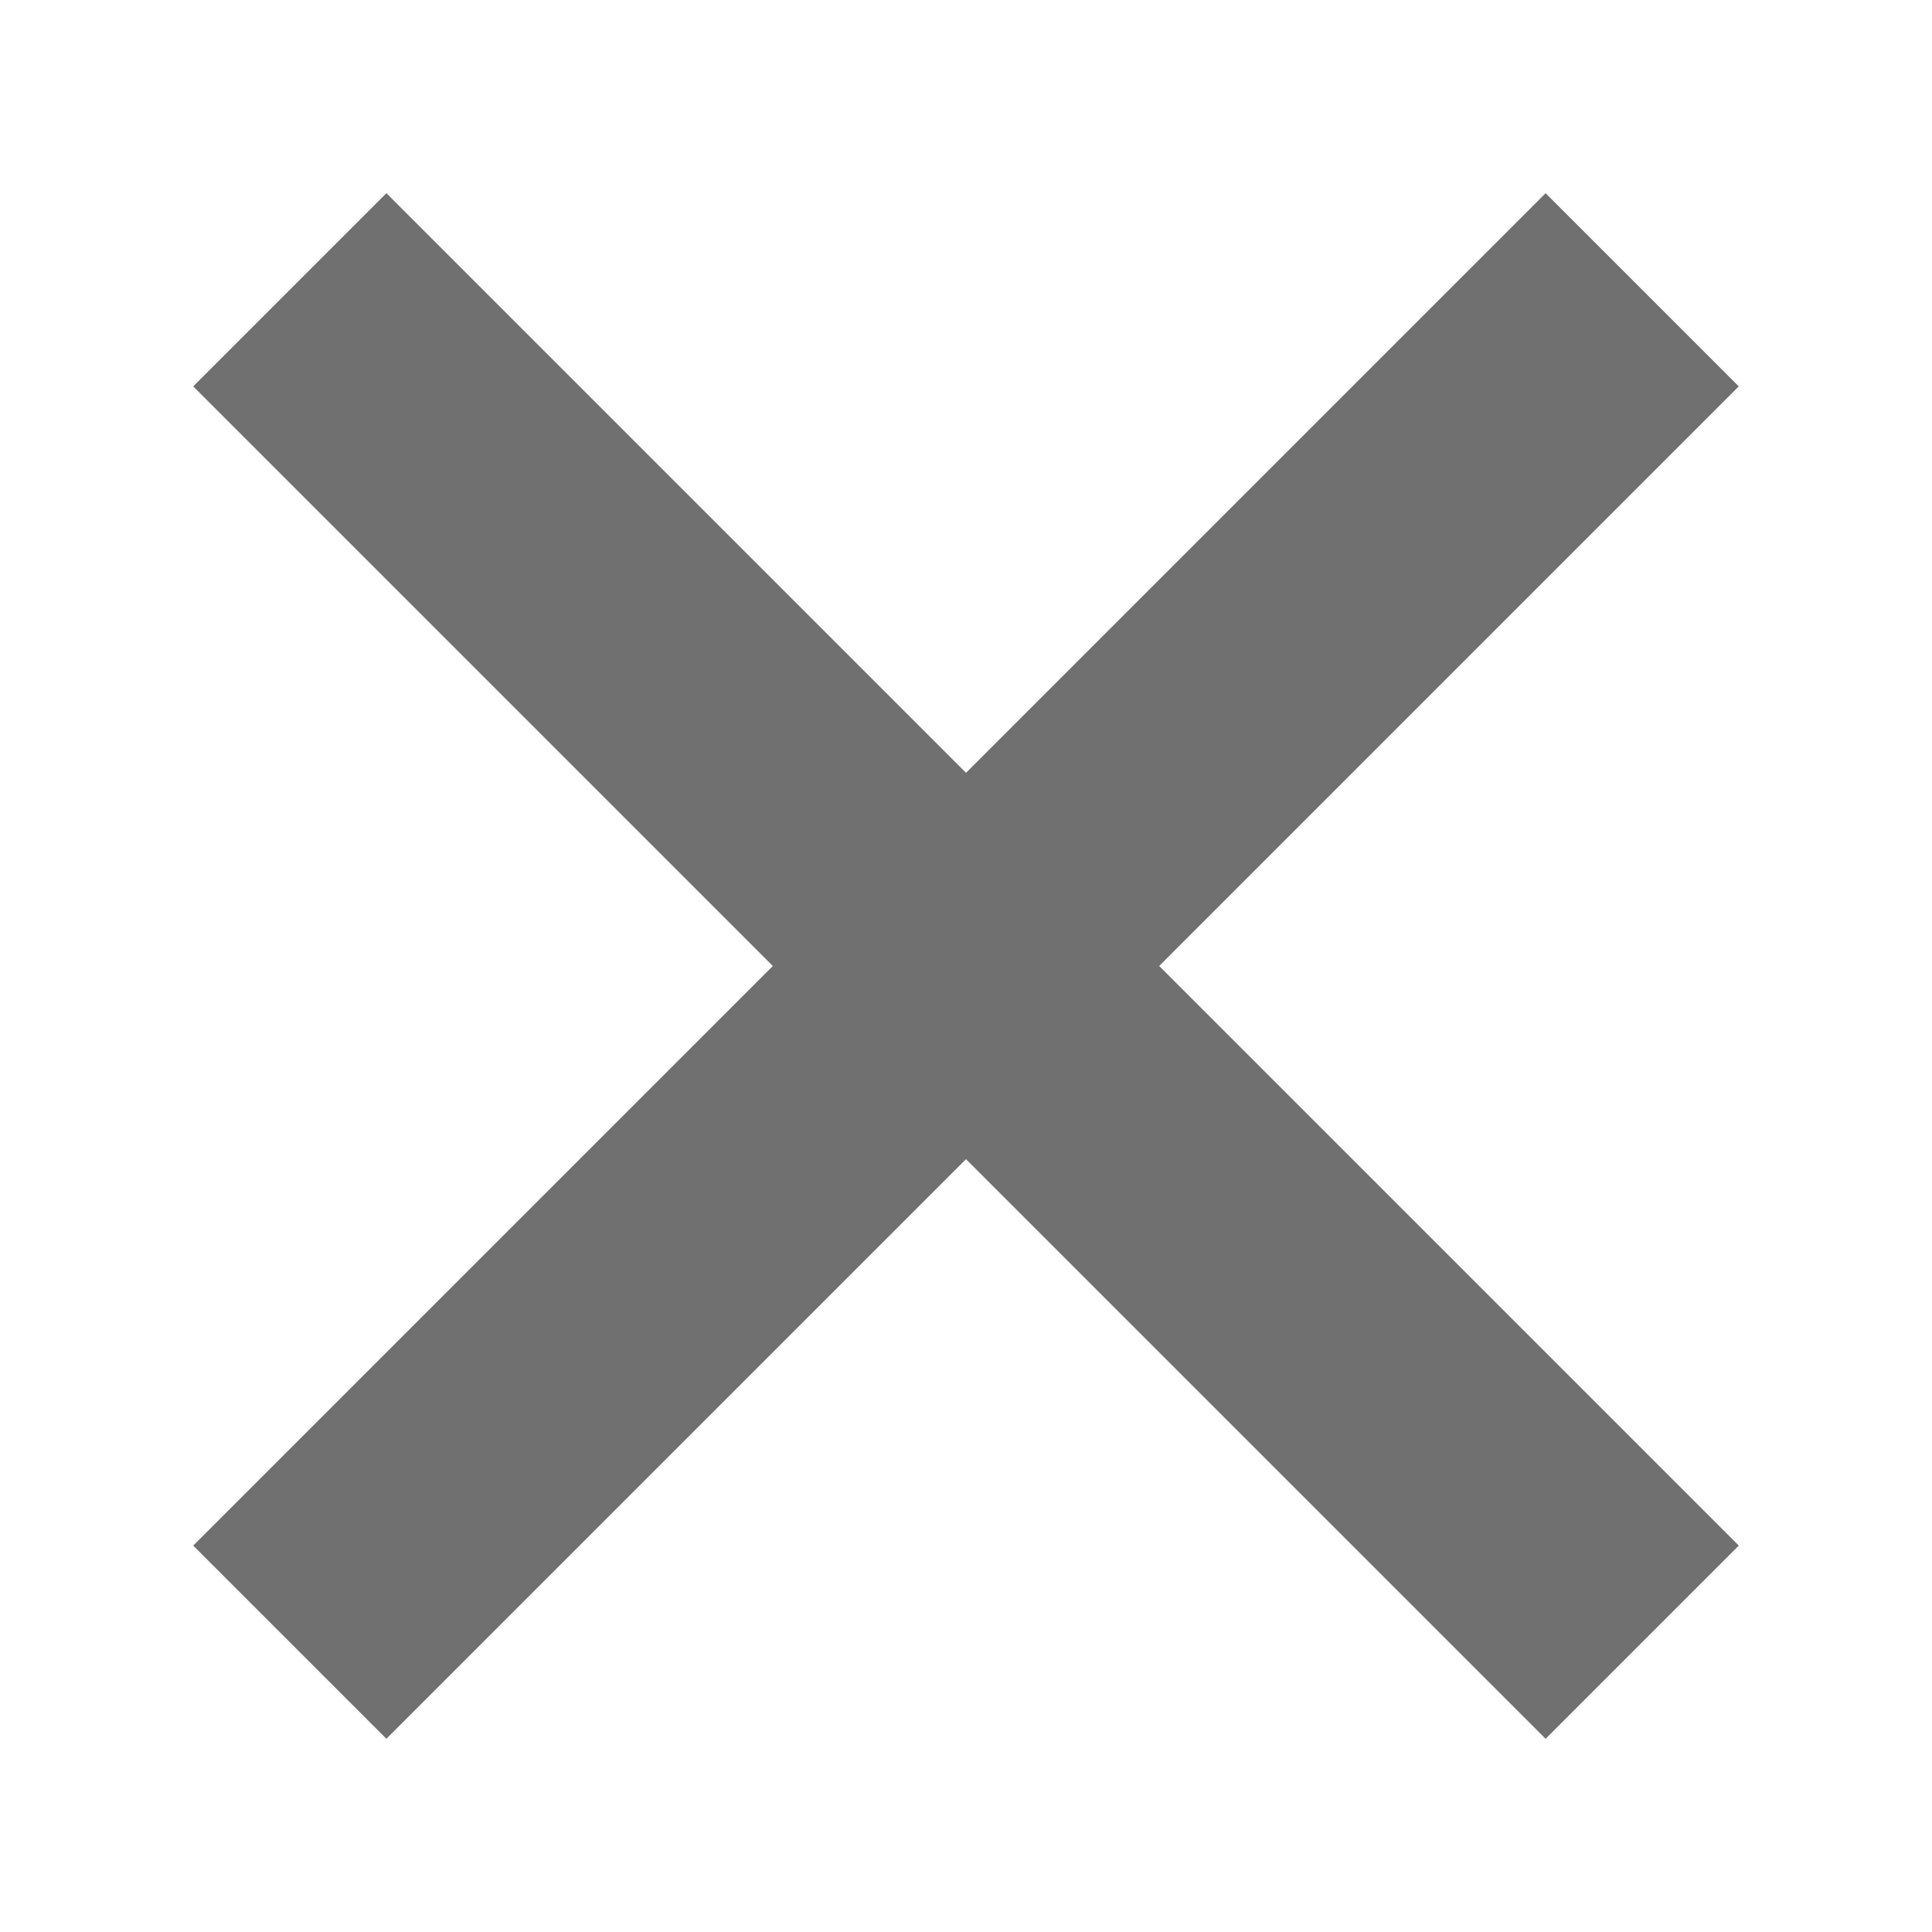 <?xml version="1.0" encoding="UTF-8"?>
<svg x="0px" y="0px" viewBox="0 0 10 10" version="1.1" xmlns="http://www.w3.org/2000/svg" xmlns:xlink="http://www.w3.org/1999/xlink" tag="Element2">
	<g id="Inside_Border" tag="Element">
		<polygon points="9,2 8,1 5,4 2,1 1,2 4,5 1,8 2,9 5,6 8,9 9,8 6,5  " fill="#707070" class="st0" tag="st00"/>
	</g>
	<g id="Layer_2" tag="Element1"/>
</svg>
